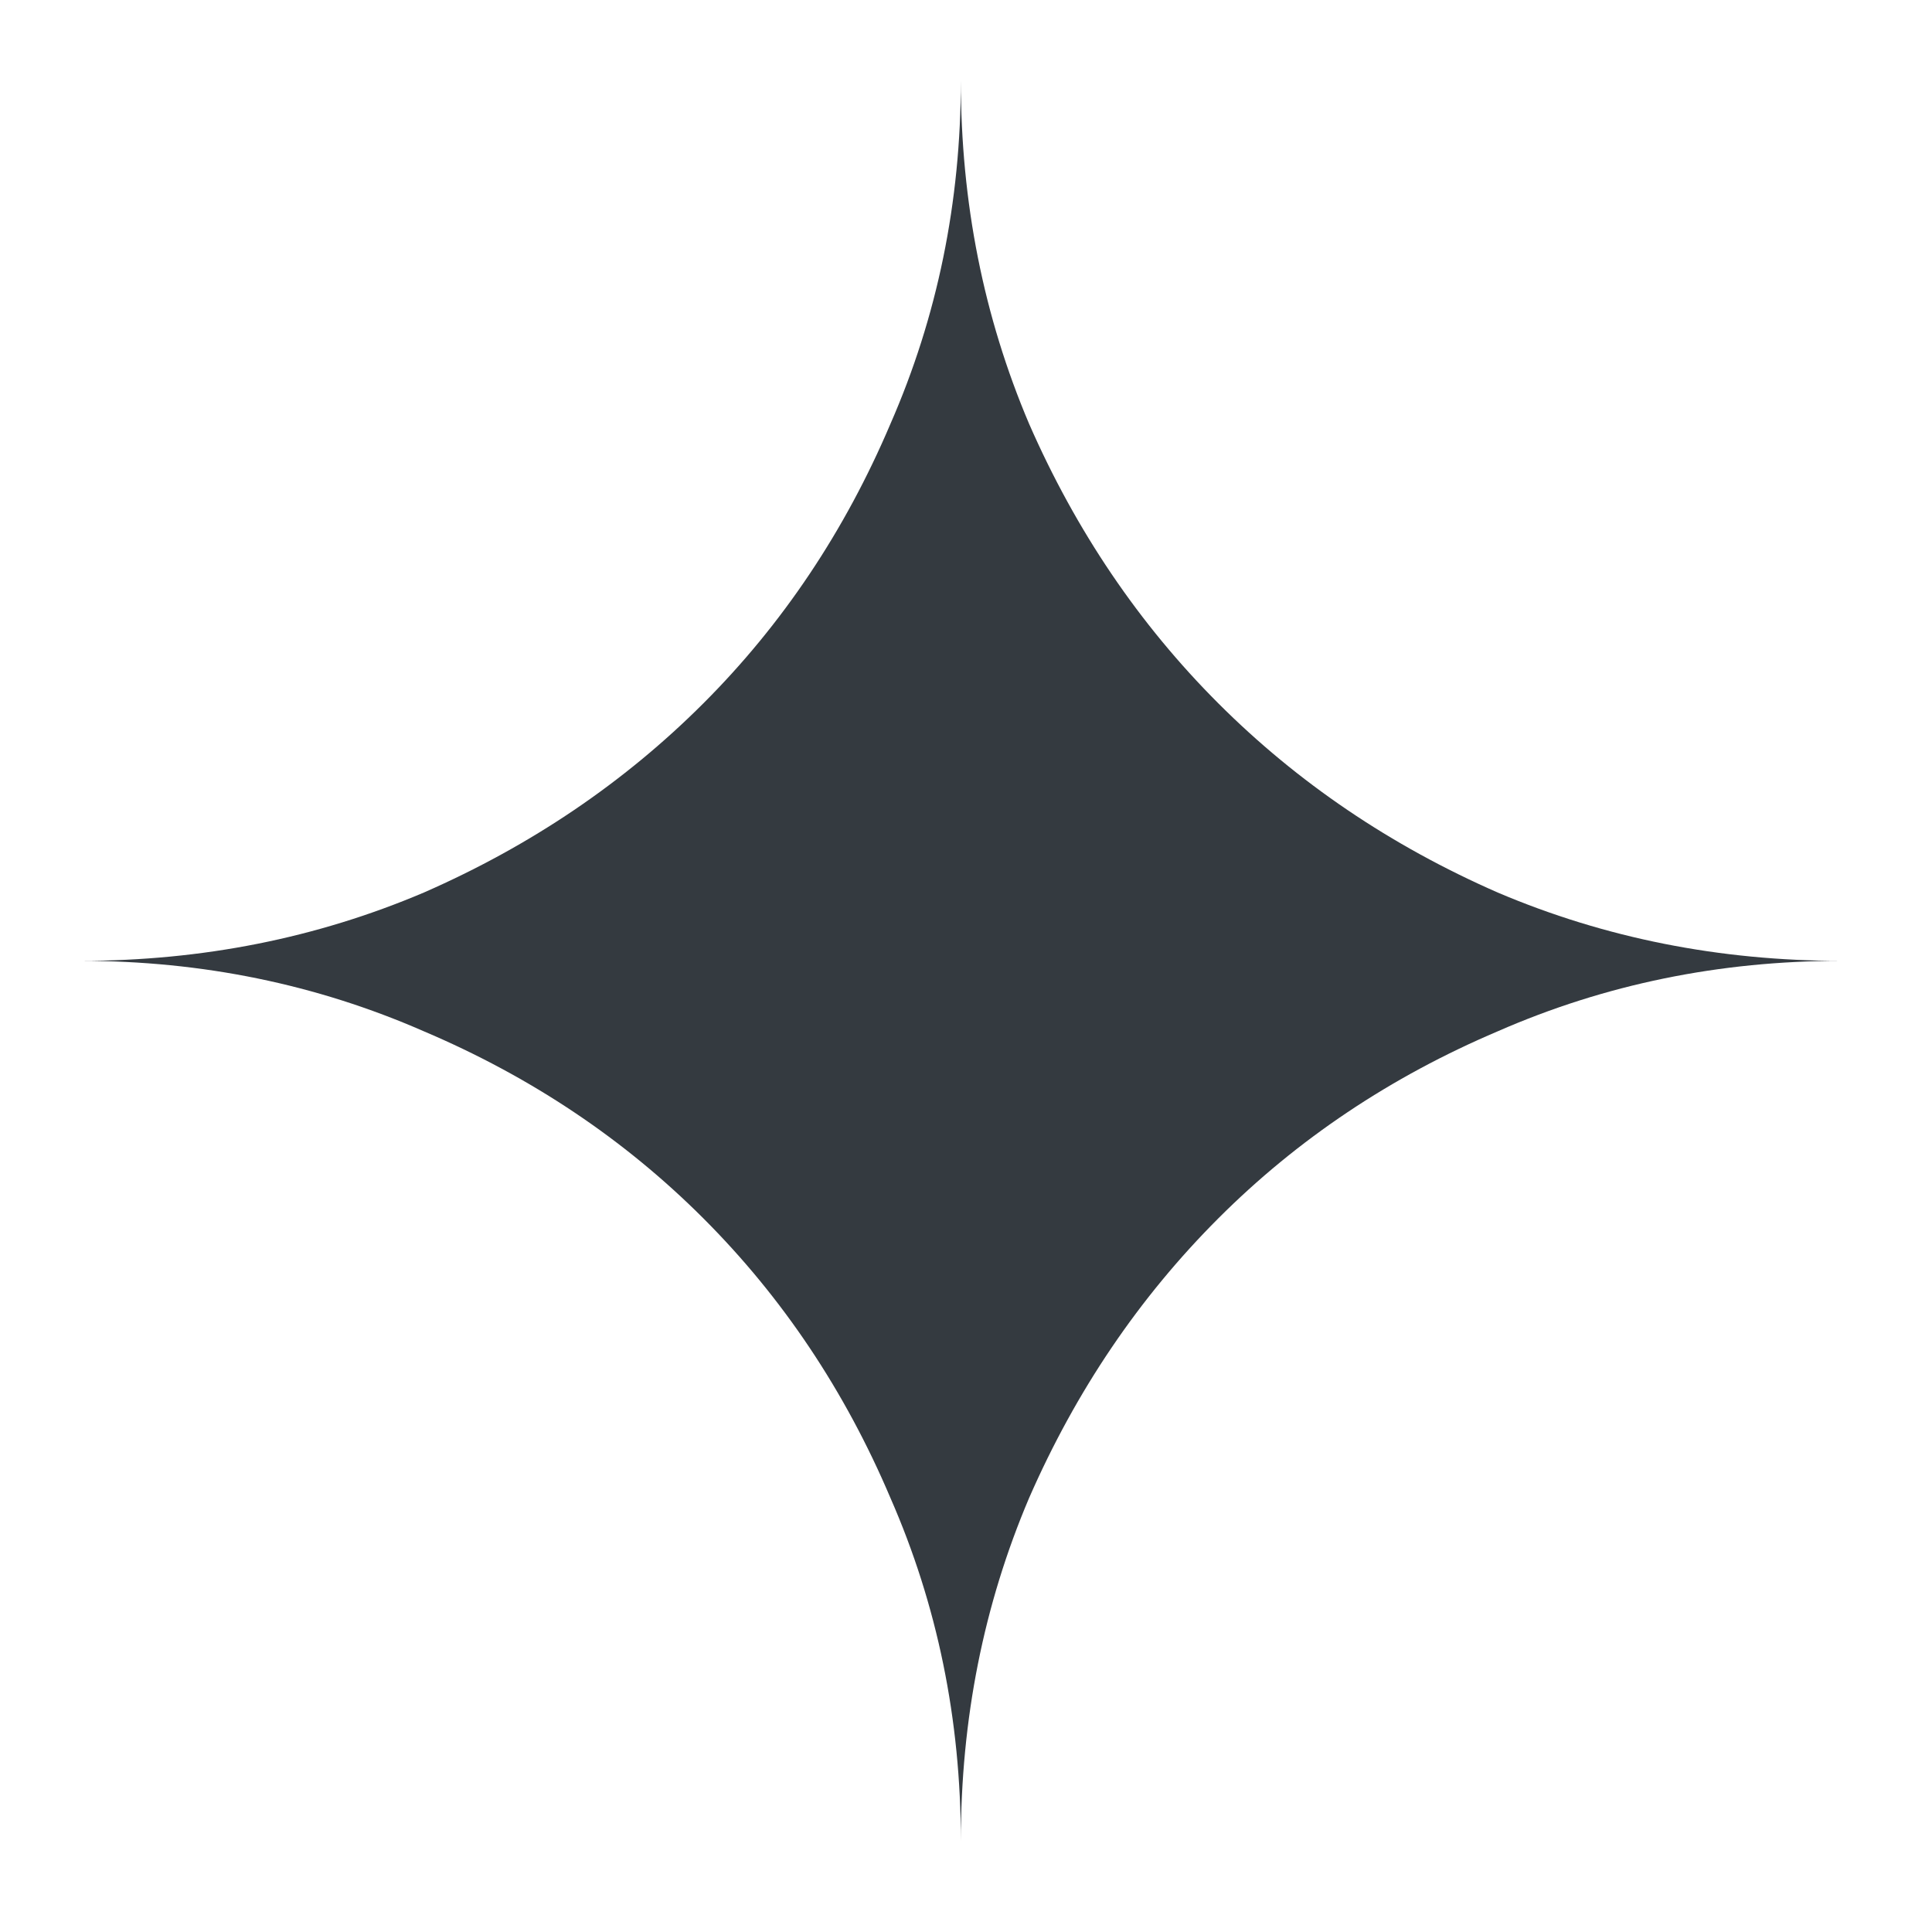 <svg width="18" height="18" viewBox="0 0 18 18" fill="none" xmlns="http://www.w3.org/2000/svg">
<path fill-rule="evenodd" clip-rule="evenodd" d="M8.296 13.956C8.733 14.953 8.952 16.02 8.952 17.154C8.952 16.02 9.164 14.953 9.588 13.956C10.025 12.957 10.613 12.089 11.351 11.351C12.089 10.613 12.957 10.032 13.955 9.608C14.953 9.171 16.02 8.952 17.154 8.952C16.02 8.952 14.953 8.74 13.955 8.316C12.957 7.879 12.089 7.291 11.351 6.553C10.613 5.815 10.025 4.947 9.588 3.949C9.164 2.951 8.952 1.884 8.952 0.75C8.952 1.884 8.733 2.951 8.296 3.949C7.872 4.947 7.291 5.815 6.553 6.553C5.815 7.291 4.946 7.879 3.948 8.316C2.95 8.74 1.884 8.952 0.75 8.952C1.884 8.952 2.95 9.171 3.948 9.608C4.946 10.032 5.815 10.613 6.553 11.351C7.291 12.089 7.872 12.957 8.296 13.956Z" fill="#343A40"/>
</svg>
